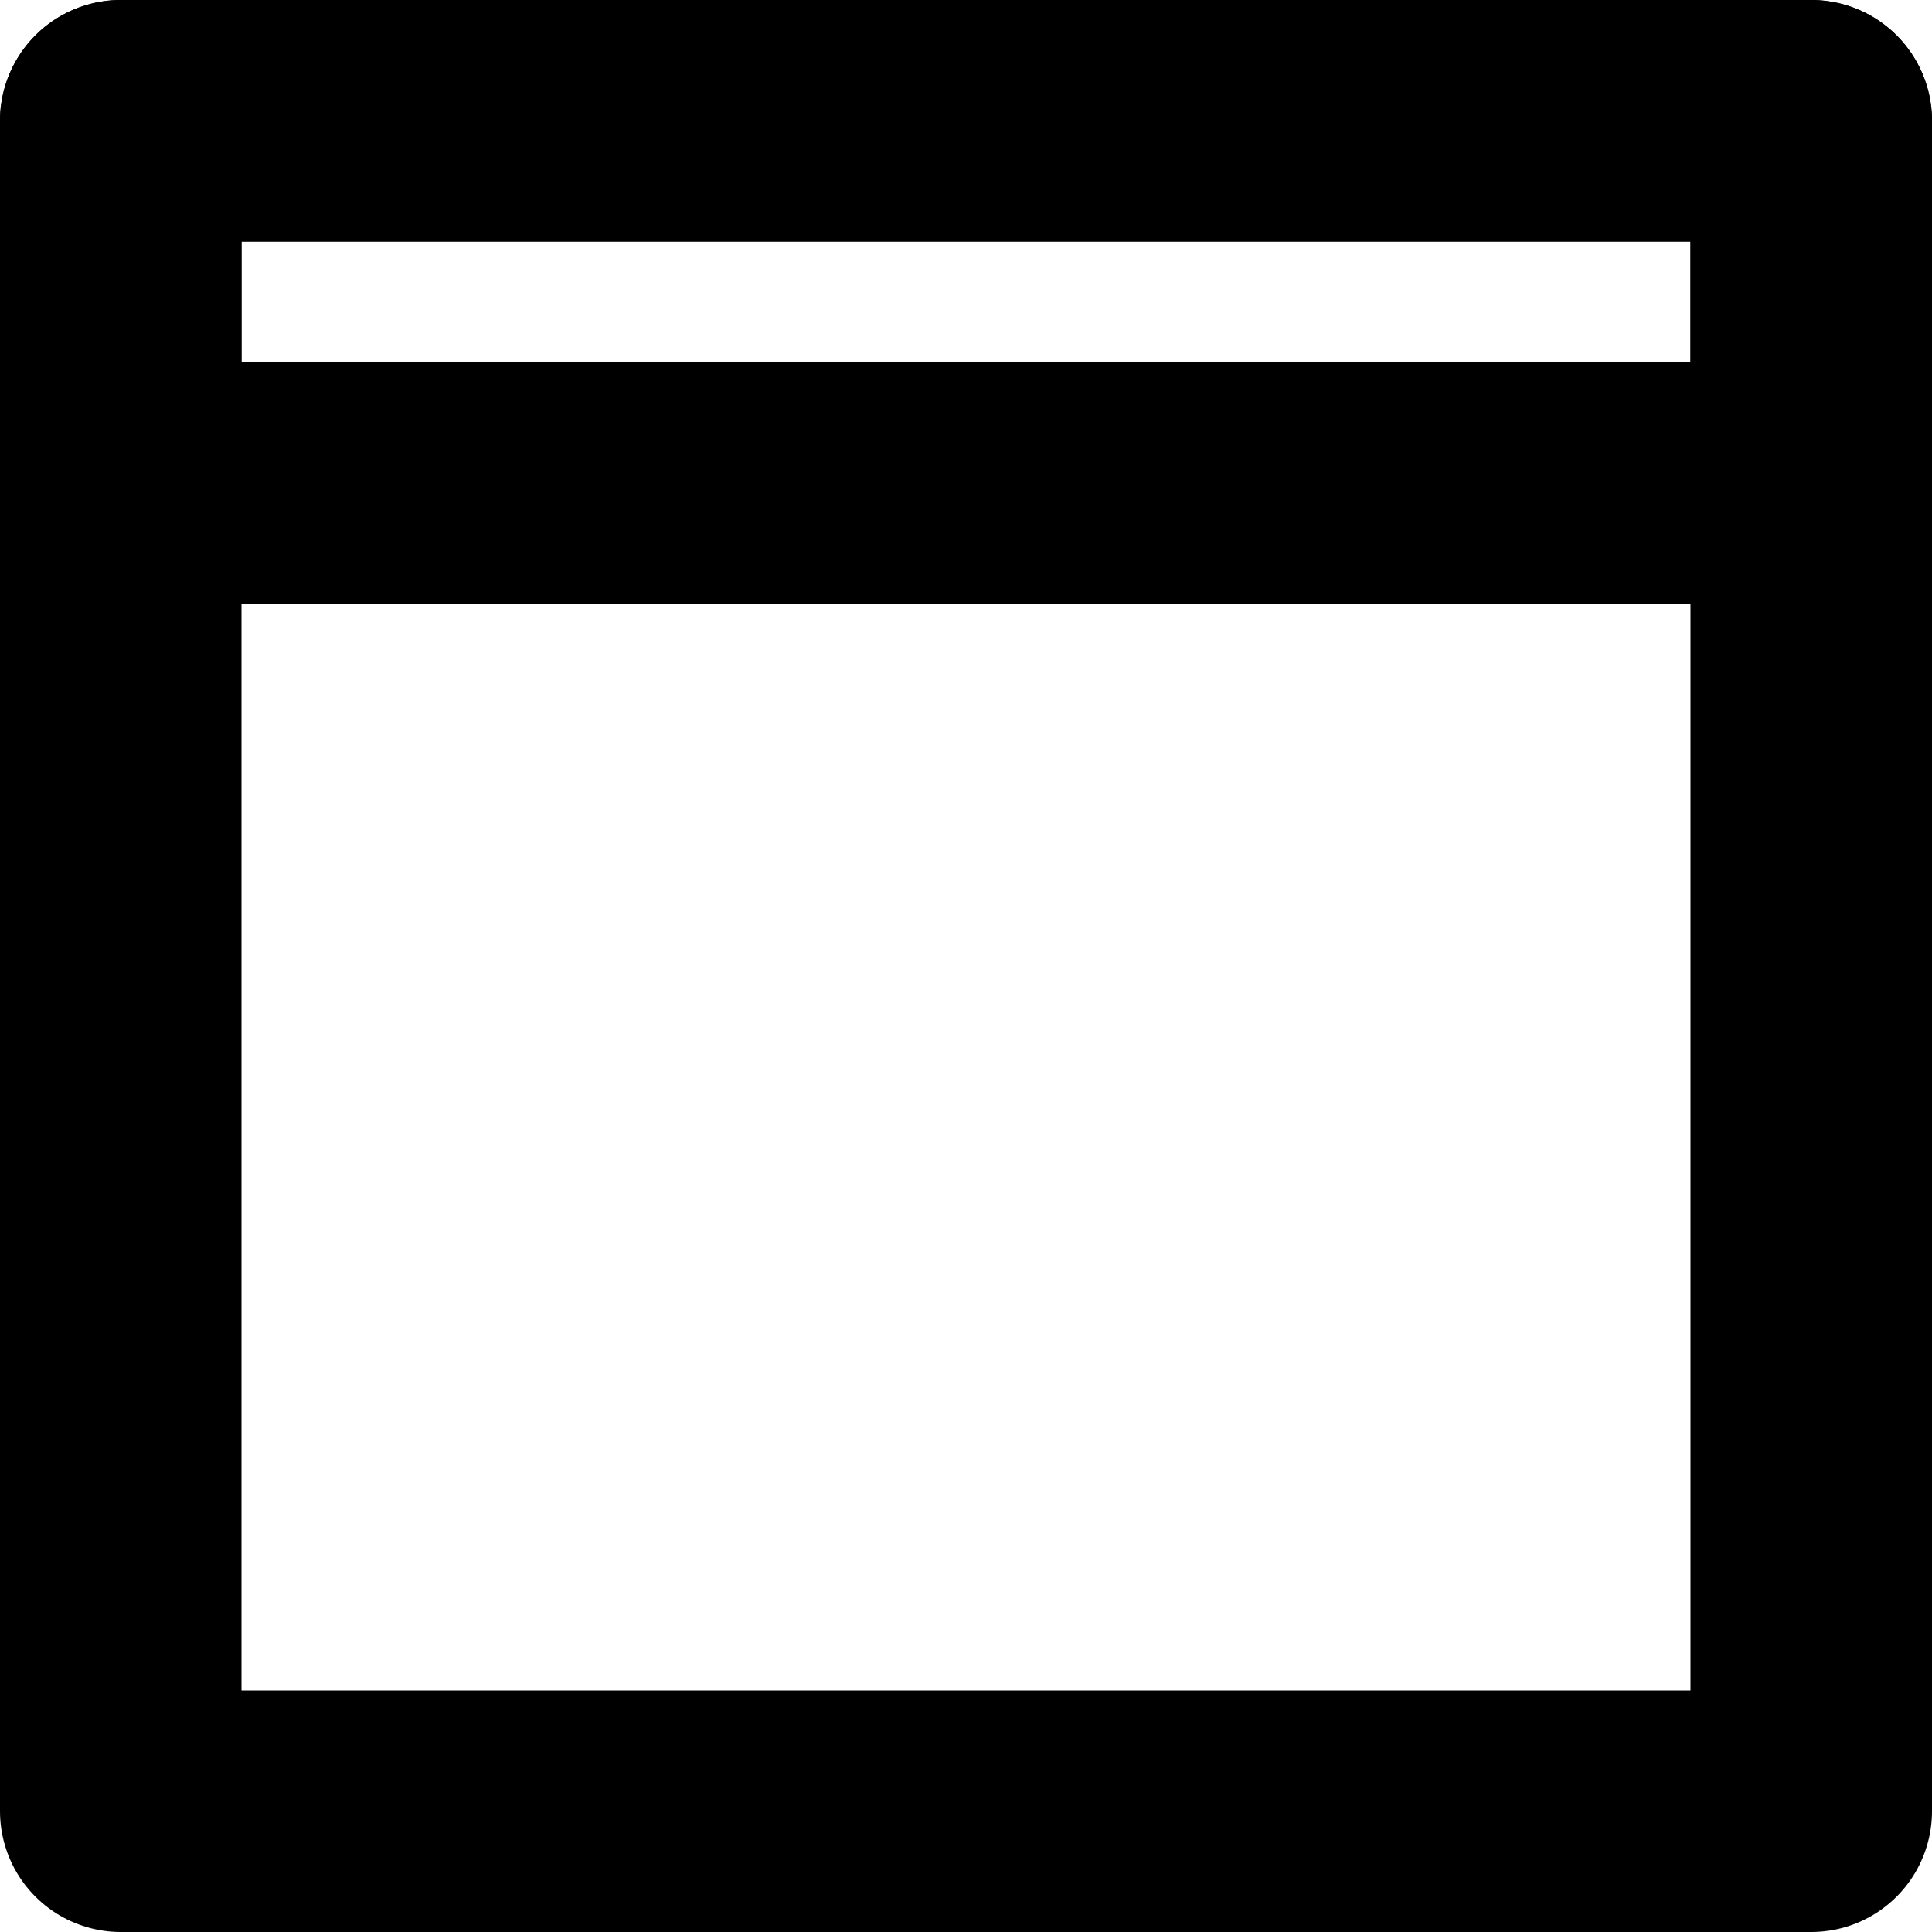 <?xml version="1.0" encoding="UTF-8" standalone="no"?>
<svg
     xmlns:dc="http://purl.org/dc/elements/1.1/"
     xmlns:cc="http://creativecommons.org/ns#"
     xmlns:rdf="http://www.w3.org/1999/02/22-rdf-syntax-ns#"
     xmlns:svg="http://www.w3.org/2000/svg"
     xmlns="http://www.w3.org/2000/svg"
     xmlns:sodipodi="http://sodipodi.sourceforge.net/DTD/sodipodi-0.dtd"
     xmlns:inkscape="http://www.inkscape.org/namespaces/inkscape"
     version="1.0"
     width="128"
     height="128"
     id="Unicode"
     inkscape:version="0.48.4 r9939"
     sodipodi:docname="popups.svg"
     inkscape:export-filename="F:\Web\Opera\addon\Site Settings Sidebar 1.0\icons\icon48.png"
     inkscape:export-xdpi="33.75"
     inkscape:export-ydpi="33.75">
    <defs
         id="defs12" />
    <sodipodi:namedview
         pagecolor="#ffffff"
         bordercolor="#666666"
         borderopacity="1"
         objecttolerance="10"
         gridtolerance="10"
         guidetolerance="10"
         inkscape:pageopacity="0"
         inkscape:pageshadow="2"
         inkscape:window-width="1366"
         inkscape:window-height="706"
         id="namedview10"
         showgrid="true"
         inkscape:zoom="4.0546875"
         inkscape:cx="56.073544"
         inkscape:cy="64.414422"
         inkscape:window-x="-8"
         inkscape:window-y="-8"
         inkscape:window-maximized="1"
         inkscape:current-layer="Unicode">
        <inkscape:grid
             type="xygrid"
             id="grid2991"
             empspacing="4"
             visible="true"
             enabled="true"
             snapvisiblegridlinesonly="true" />
    </sodipodi:namedview>
    <rect
         style="fill:none;stroke:#000000;stroke-width:16;stroke-linecap:round;stroke-linejoin:round;stroke-miterlimit:4;stroke-opacity:1;stroke-dasharray:none;stroke-dashoffset:0"
         id="rect3844"
         width="112"
         height="112"
         x="8"
         y="8" />
    <rect
         style="fill:none;stroke:#000000;stroke-width:16;stroke-linecap:round;stroke-linejoin:round;stroke-miterlimit:4;stroke-opacity:1;stroke-dasharray:none;stroke-dashoffset:0"
         id="rect3846"
         width="112"
         height="24"
         x="8"
         y="8" />
</svg>
